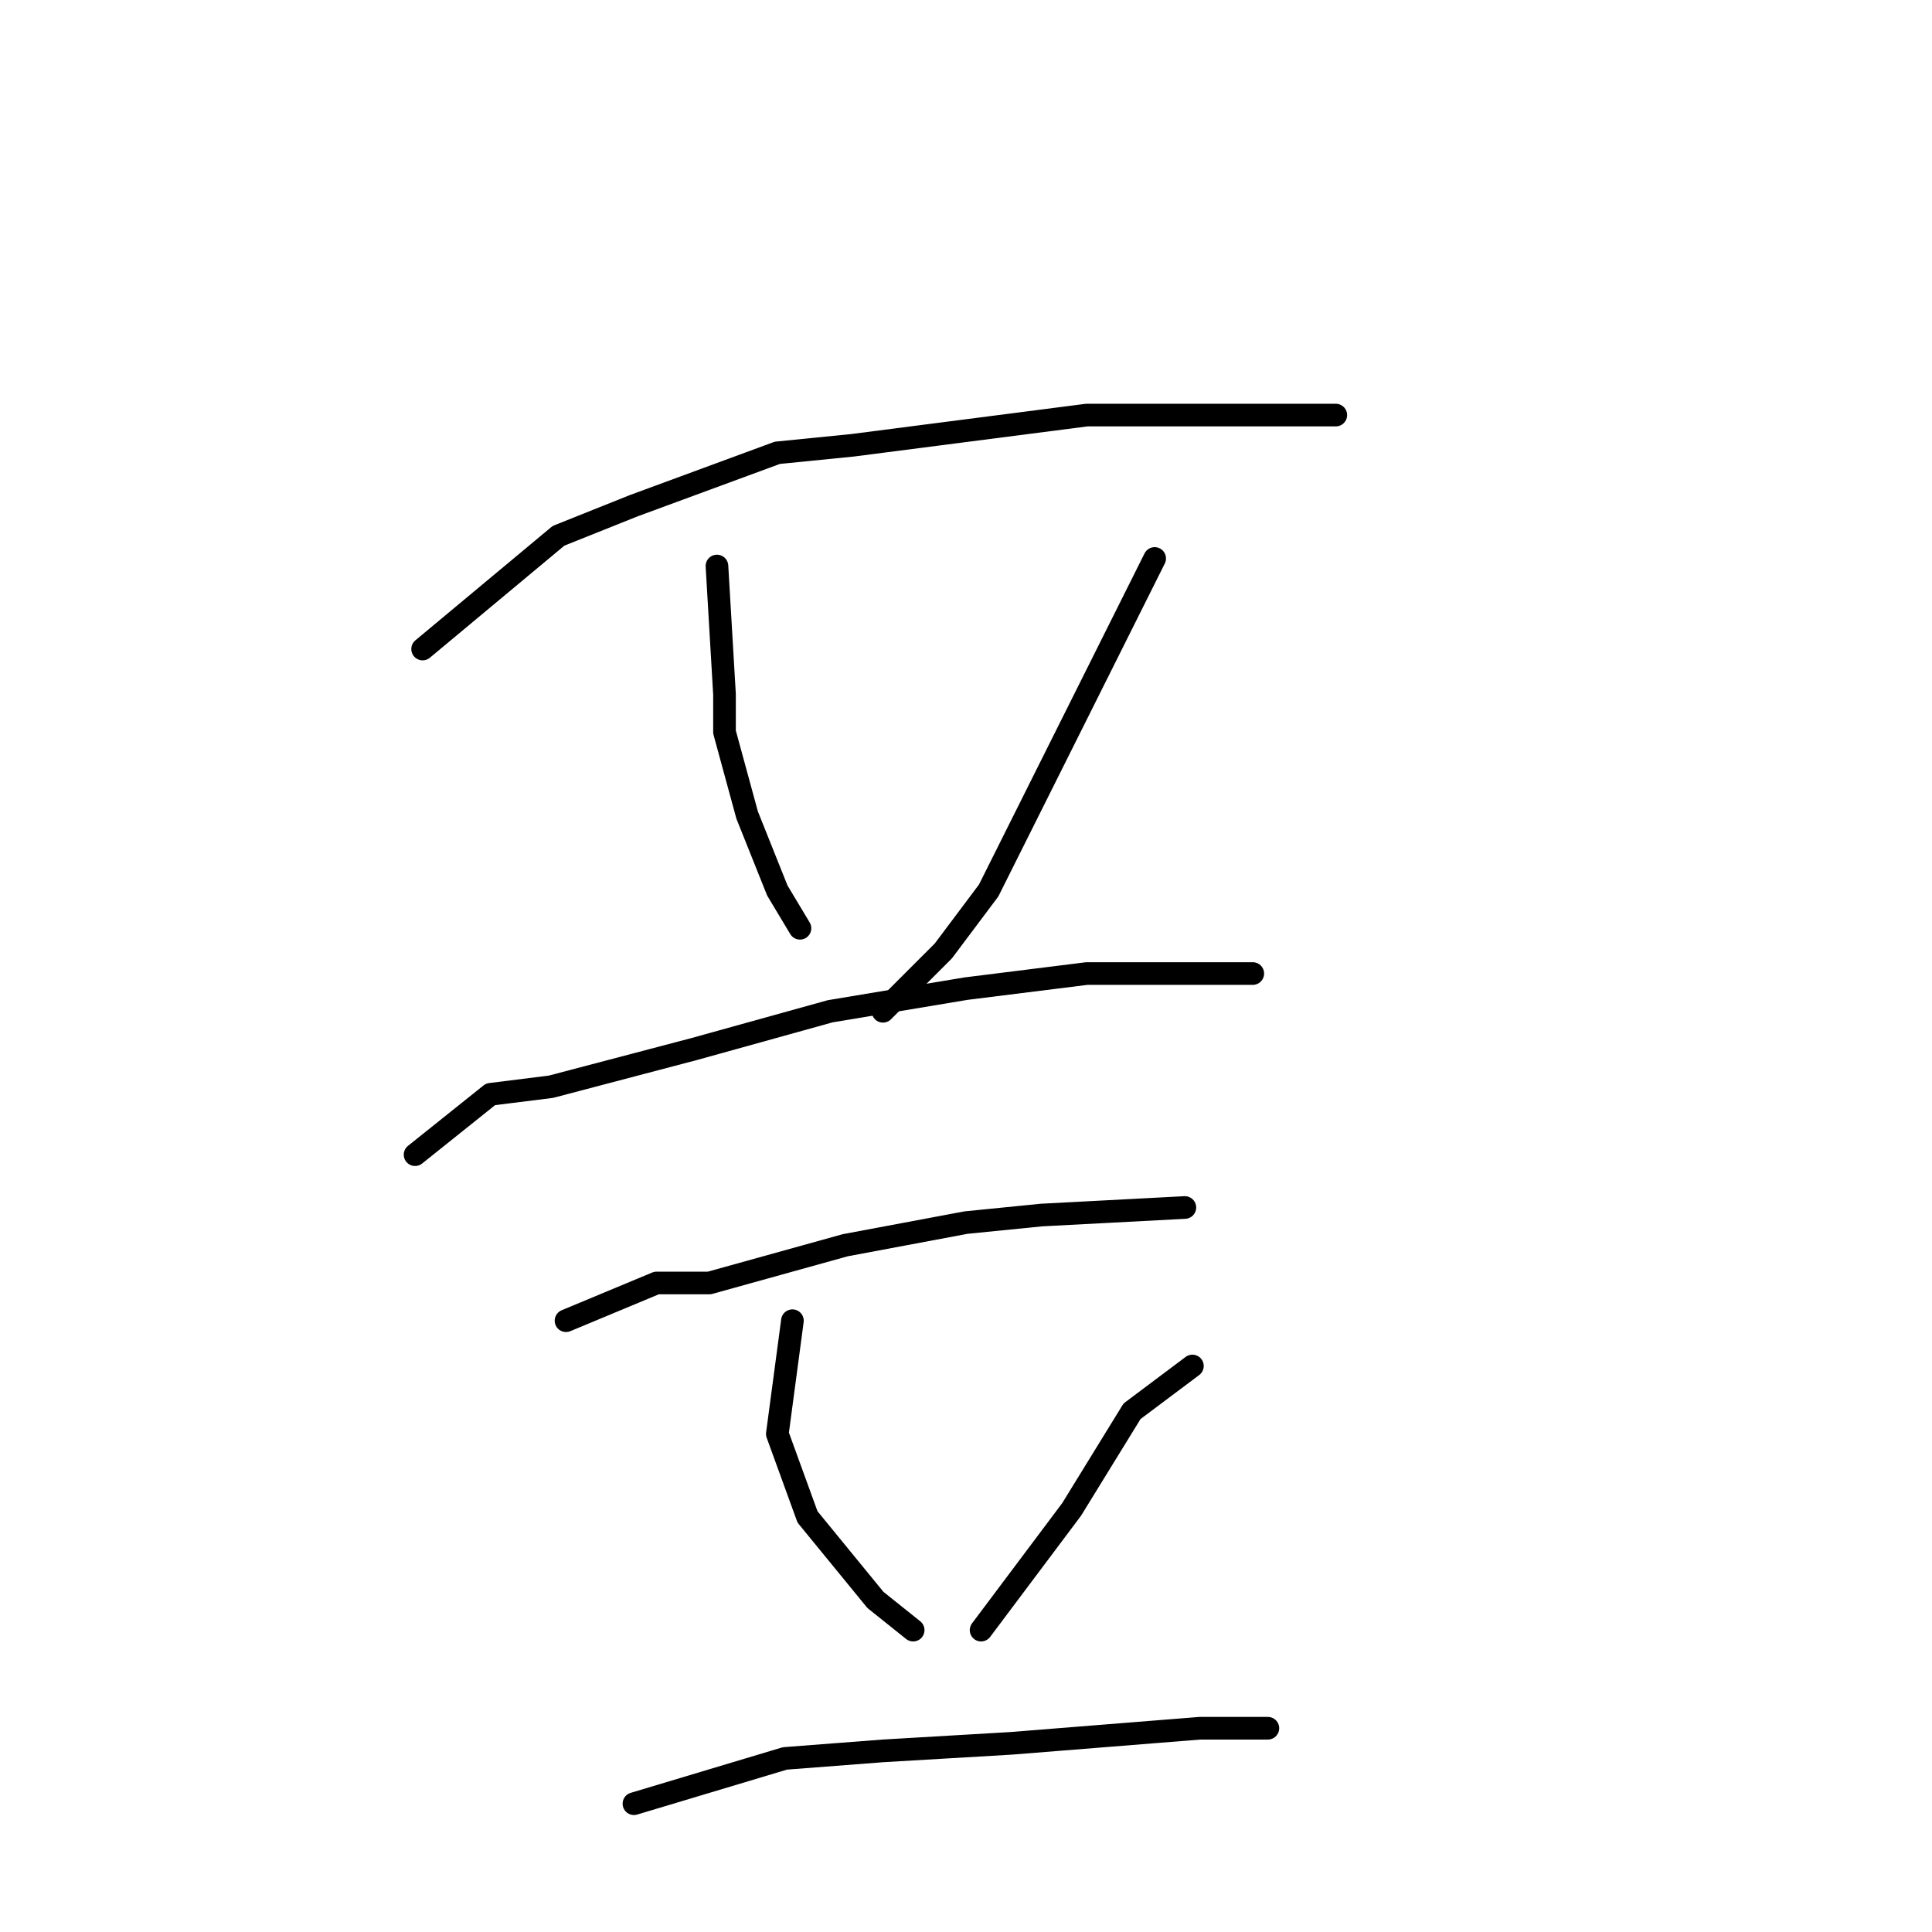 <?xml version="1.0" standalone="no"?>
    <svg width="256" height="256" xmlns="http://www.w3.org/2000/svg" version="1.1">
    <polyline stroke="black" stroke-width="3" stroke-linecap="round" fill="transparent" stroke-linejoin="round" points="56 86 74 71 84 67 103 60 113 59 144 55 163 55 177 55 177 55 " />
        <polyline stroke="black" stroke-width="3" stroke-linecap="round" fill="transparent" stroke-linejoin="round" points="95 75 96 92 96 97 99 108 103 118 106 123 106 123 " />
        <polyline stroke="black" stroke-width="3" stroke-linecap="round" fill="transparent" stroke-linejoin="round" points="153 74 142 96 131 118 125 126 117 134 117 134 " />
        <polyline stroke="black" stroke-width="3" stroke-linecap="round" fill="transparent" stroke-linejoin="round" points="55 153 65 145 73 144 92 139 110 134 128 131 144 129 160 129 166 129 166 129 " />
        <polyline stroke="black" stroke-width="3" stroke-linecap="round" fill="transparent" stroke-linejoin="round" points="75 175 87 170 94 170 112 165 128 162 138 161 157 160 157 160 " />
        <polyline stroke="black" stroke-width="3" stroke-linecap="round" fill="transparent" stroke-linejoin="round" points="105 175 103 190 107 201 116 212 121 216 121 216 " />
        <polyline stroke="black" stroke-width="3" stroke-linecap="round" fill="transparent" stroke-linejoin="round" points="158 181 150 187 142 200 130 216 130 216 " />
        <polyline stroke="black" stroke-width="3" stroke-linecap="round" fill="transparent" stroke-linejoin="round" points="84 239 104 233 117 232 134 231 159 229 168 229 168 229 " />
        </svg>